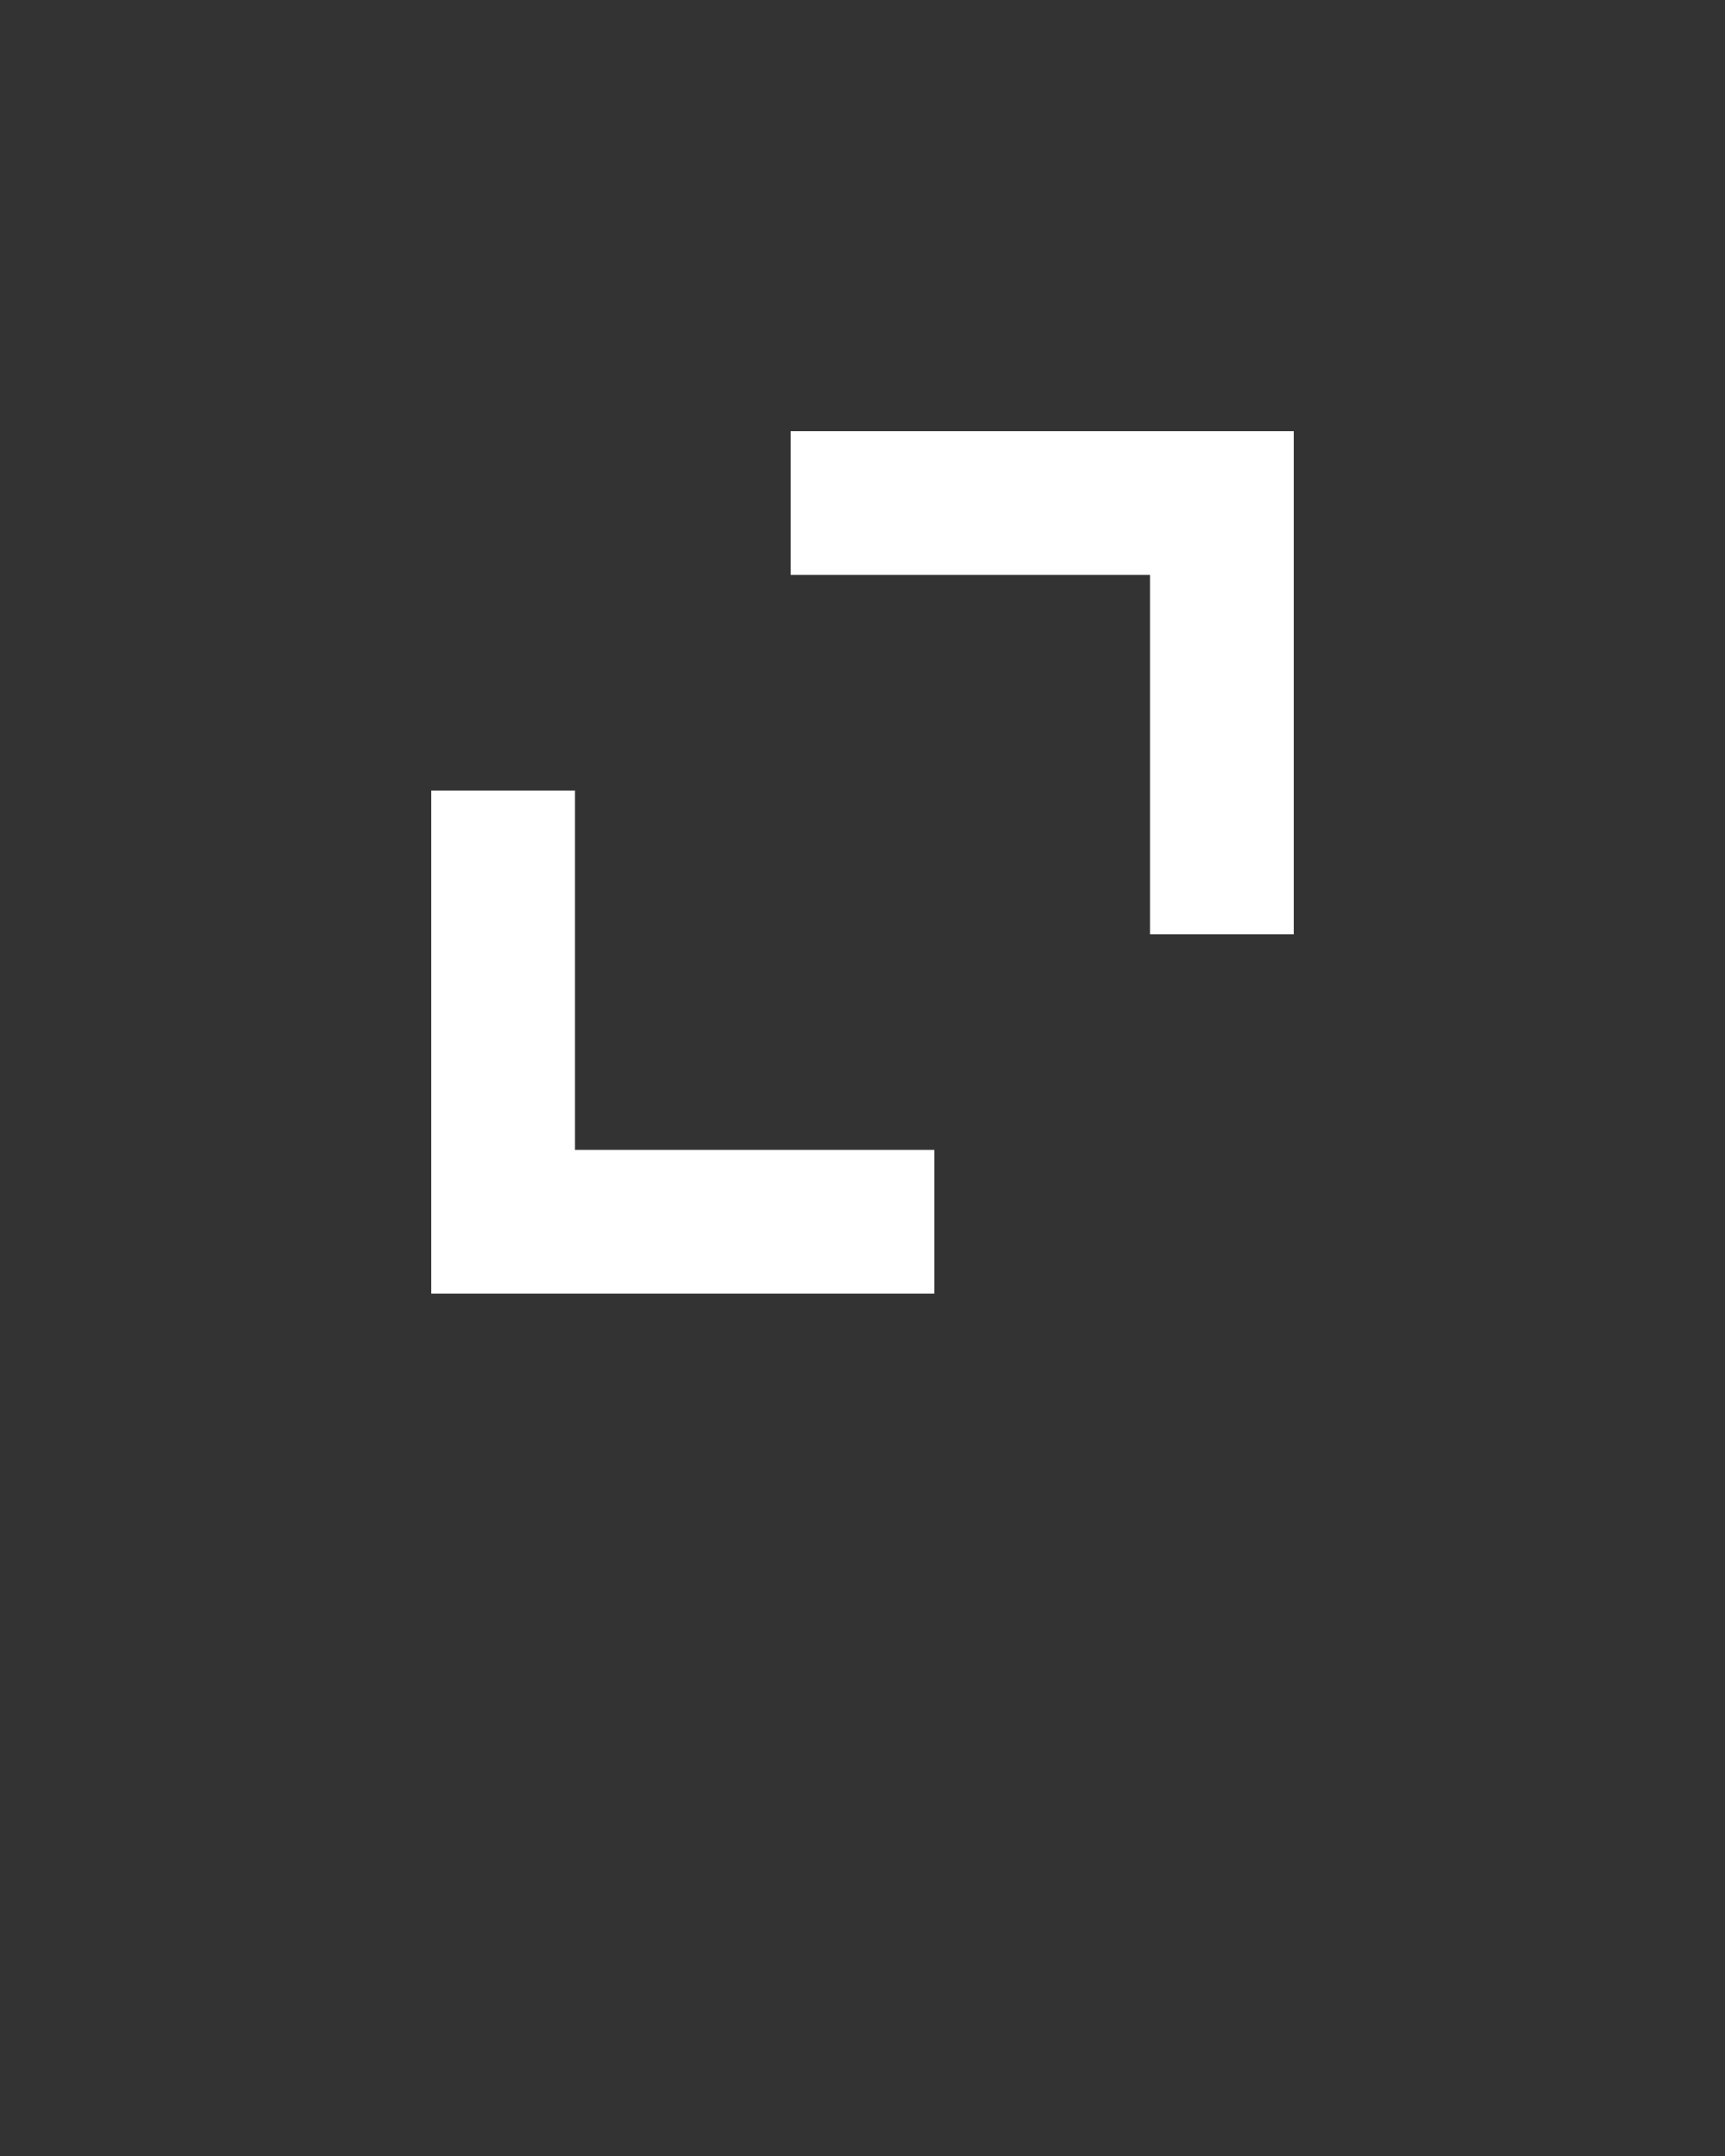 <?xml version="1.0" encoding="utf-8"?>
<!-- Generator: Adobe Illustrator 19.1.0, SVG Export Plug-In . SVG Version: 6.00 Build 0)  -->
<svg version="1.1" id="Layer_1" xmlns="http://www.w3.org/2000/svg" xmlns:xlink="http://www.w3.org/1999/xlink" x="0px" y="0px"
	 viewBox="-167 166 24 30" style="enable-background:new -167 166 24 30;" xml:space="preserve">
<rect x="-167" y="166" width="24" height="30" fill="#333333" stroke="none"/>
<style type="text/css">
	.st0{fill:#FFFFFF;}
</style>
<path class="st0" d="M-151,179v-5h-5v-2h7v7H-151L-151,179z M-154,184h-7v-7h2v5h5V184z"/>
</svg>
